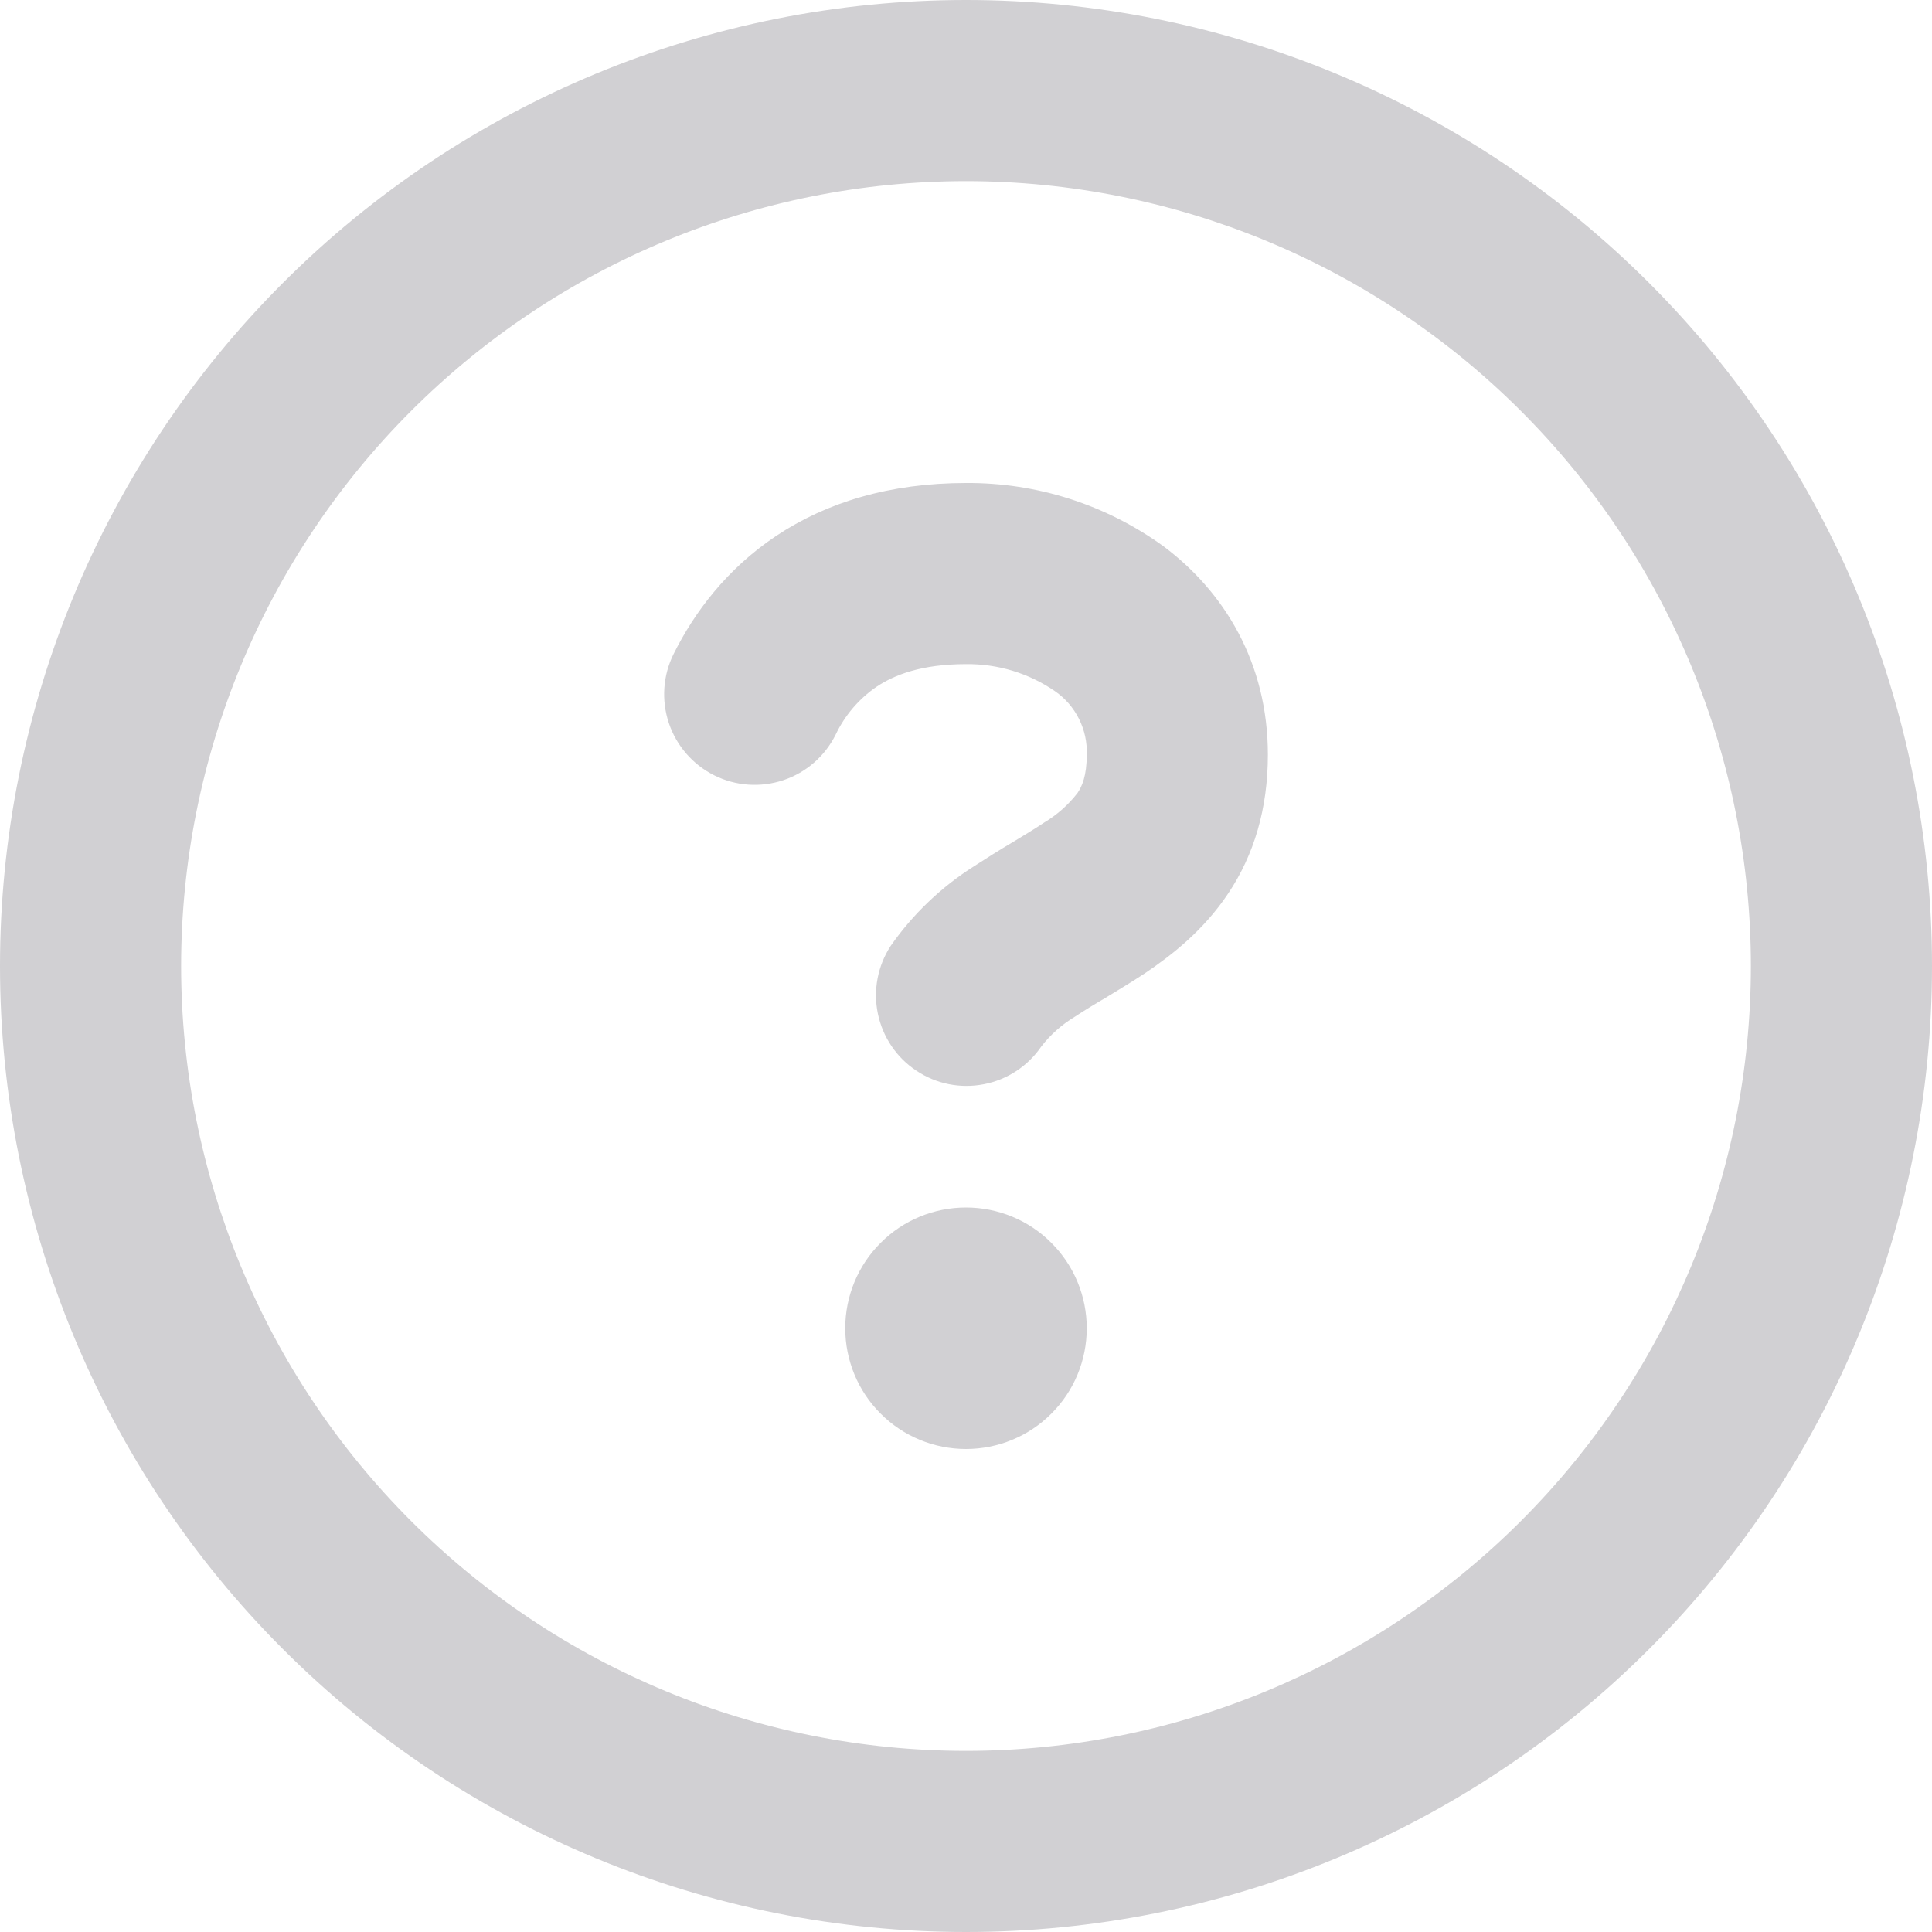 <svg width="16" height="16" viewBox="0 0 16 16" fill="none" xmlns="http://www.w3.org/2000/svg">
<g id="octicon:question-16" clip-path="url(#clip0_12736_357502)">
<path id="Vector" d="M0 8C0 5.878 0.843 3.843 2.343 2.343C3.843 0.843 5.878 0 8 0C10.122 0 12.157 0.843 13.657 2.343C15.157 3.843 16 5.878 16 8C16 10.122 15.157 12.157 13.657 13.657C12.157 15.157 10.122 16 8 16C5.878 16 3.843 15.157 2.343 13.657C0.843 12.157 0 10.122 0 8ZM8 1.5C6.276 1.5 4.623 2.185 3.404 3.404C2.185 4.623 1.5 6.276 1.5 8C1.5 9.724 2.185 11.377 3.404 12.596C4.623 13.815 6.276 14.5 8 14.5C9.724 14.5 11.377 13.815 12.596 12.596C13.815 11.377 14.5 9.724 14.5 8C14.5 6.276 13.815 4.623 12.596 3.404C11.377 2.185 9.724 1.5 8 1.5ZM6.92 6.085C6.831 6.263 6.676 6.398 6.488 6.461C6.299 6.524 6.093 6.51 5.915 6.421C5.737 6.332 5.602 6.176 5.539 5.988C5.476 5.799 5.49 5.593 5.579 5.415C5.748 5.076 6.015 4.714 6.428 4.438C6.845 4.16 7.369 4 8 4C8.588 3.996 9.161 4.18 9.637 4.525C10.14 4.902 10.5 5.49 10.5 6.25C10.5 6.698 10.385 7.08 10.171 7.4C9.966 7.707 9.701 7.913 9.479 8.062C9.37 8.134 9.259 8.2 9.166 8.257L9.16 8.261C9.072 8.312 8.985 8.365 8.9 8.421C8.794 8.485 8.7 8.568 8.624 8.666C8.513 8.829 8.341 8.942 8.148 8.979C7.954 9.017 7.753 8.977 7.589 8.867C7.424 8.758 7.31 8.588 7.27 8.394C7.23 8.201 7.268 8 7.376 7.834C7.56 7.57 7.796 7.345 8.068 7.173C8.171 7.106 8.275 7.041 8.381 6.978L8.388 6.974C8.488 6.913 8.57 6.864 8.646 6.813C8.753 6.749 8.847 6.666 8.923 6.568C8.96 6.514 9 6.427 9 6.25C9.004 6.148 8.982 6.046 8.936 5.954C8.89 5.862 8.822 5.783 8.738 5.725C8.521 5.575 8.263 5.497 8 5.5C7.631 5.5 7.405 5.59 7.26 5.687C7.113 5.787 6.996 5.925 6.92 6.085ZM9 11C9 11.265 8.895 11.52 8.707 11.707C8.52 11.895 8.265 12 8 12C7.735 12 7.48 11.895 7.293 11.707C7.105 11.52 7 11.265 7 11C7 10.735 7.105 10.48 7.293 10.293C7.48 10.105 7.735 10 8 10C8.265 10 8.52 10.105 8.707 10.293C8.895 10.48 9 10.735 9 11Z" fill="#D1D0D3"/>
</g>
<defs>
<clipPath id="clip0_12736_357502">
<rect width="16" height="16" fill="white"/>
</clipPath>
</defs>
</svg>
